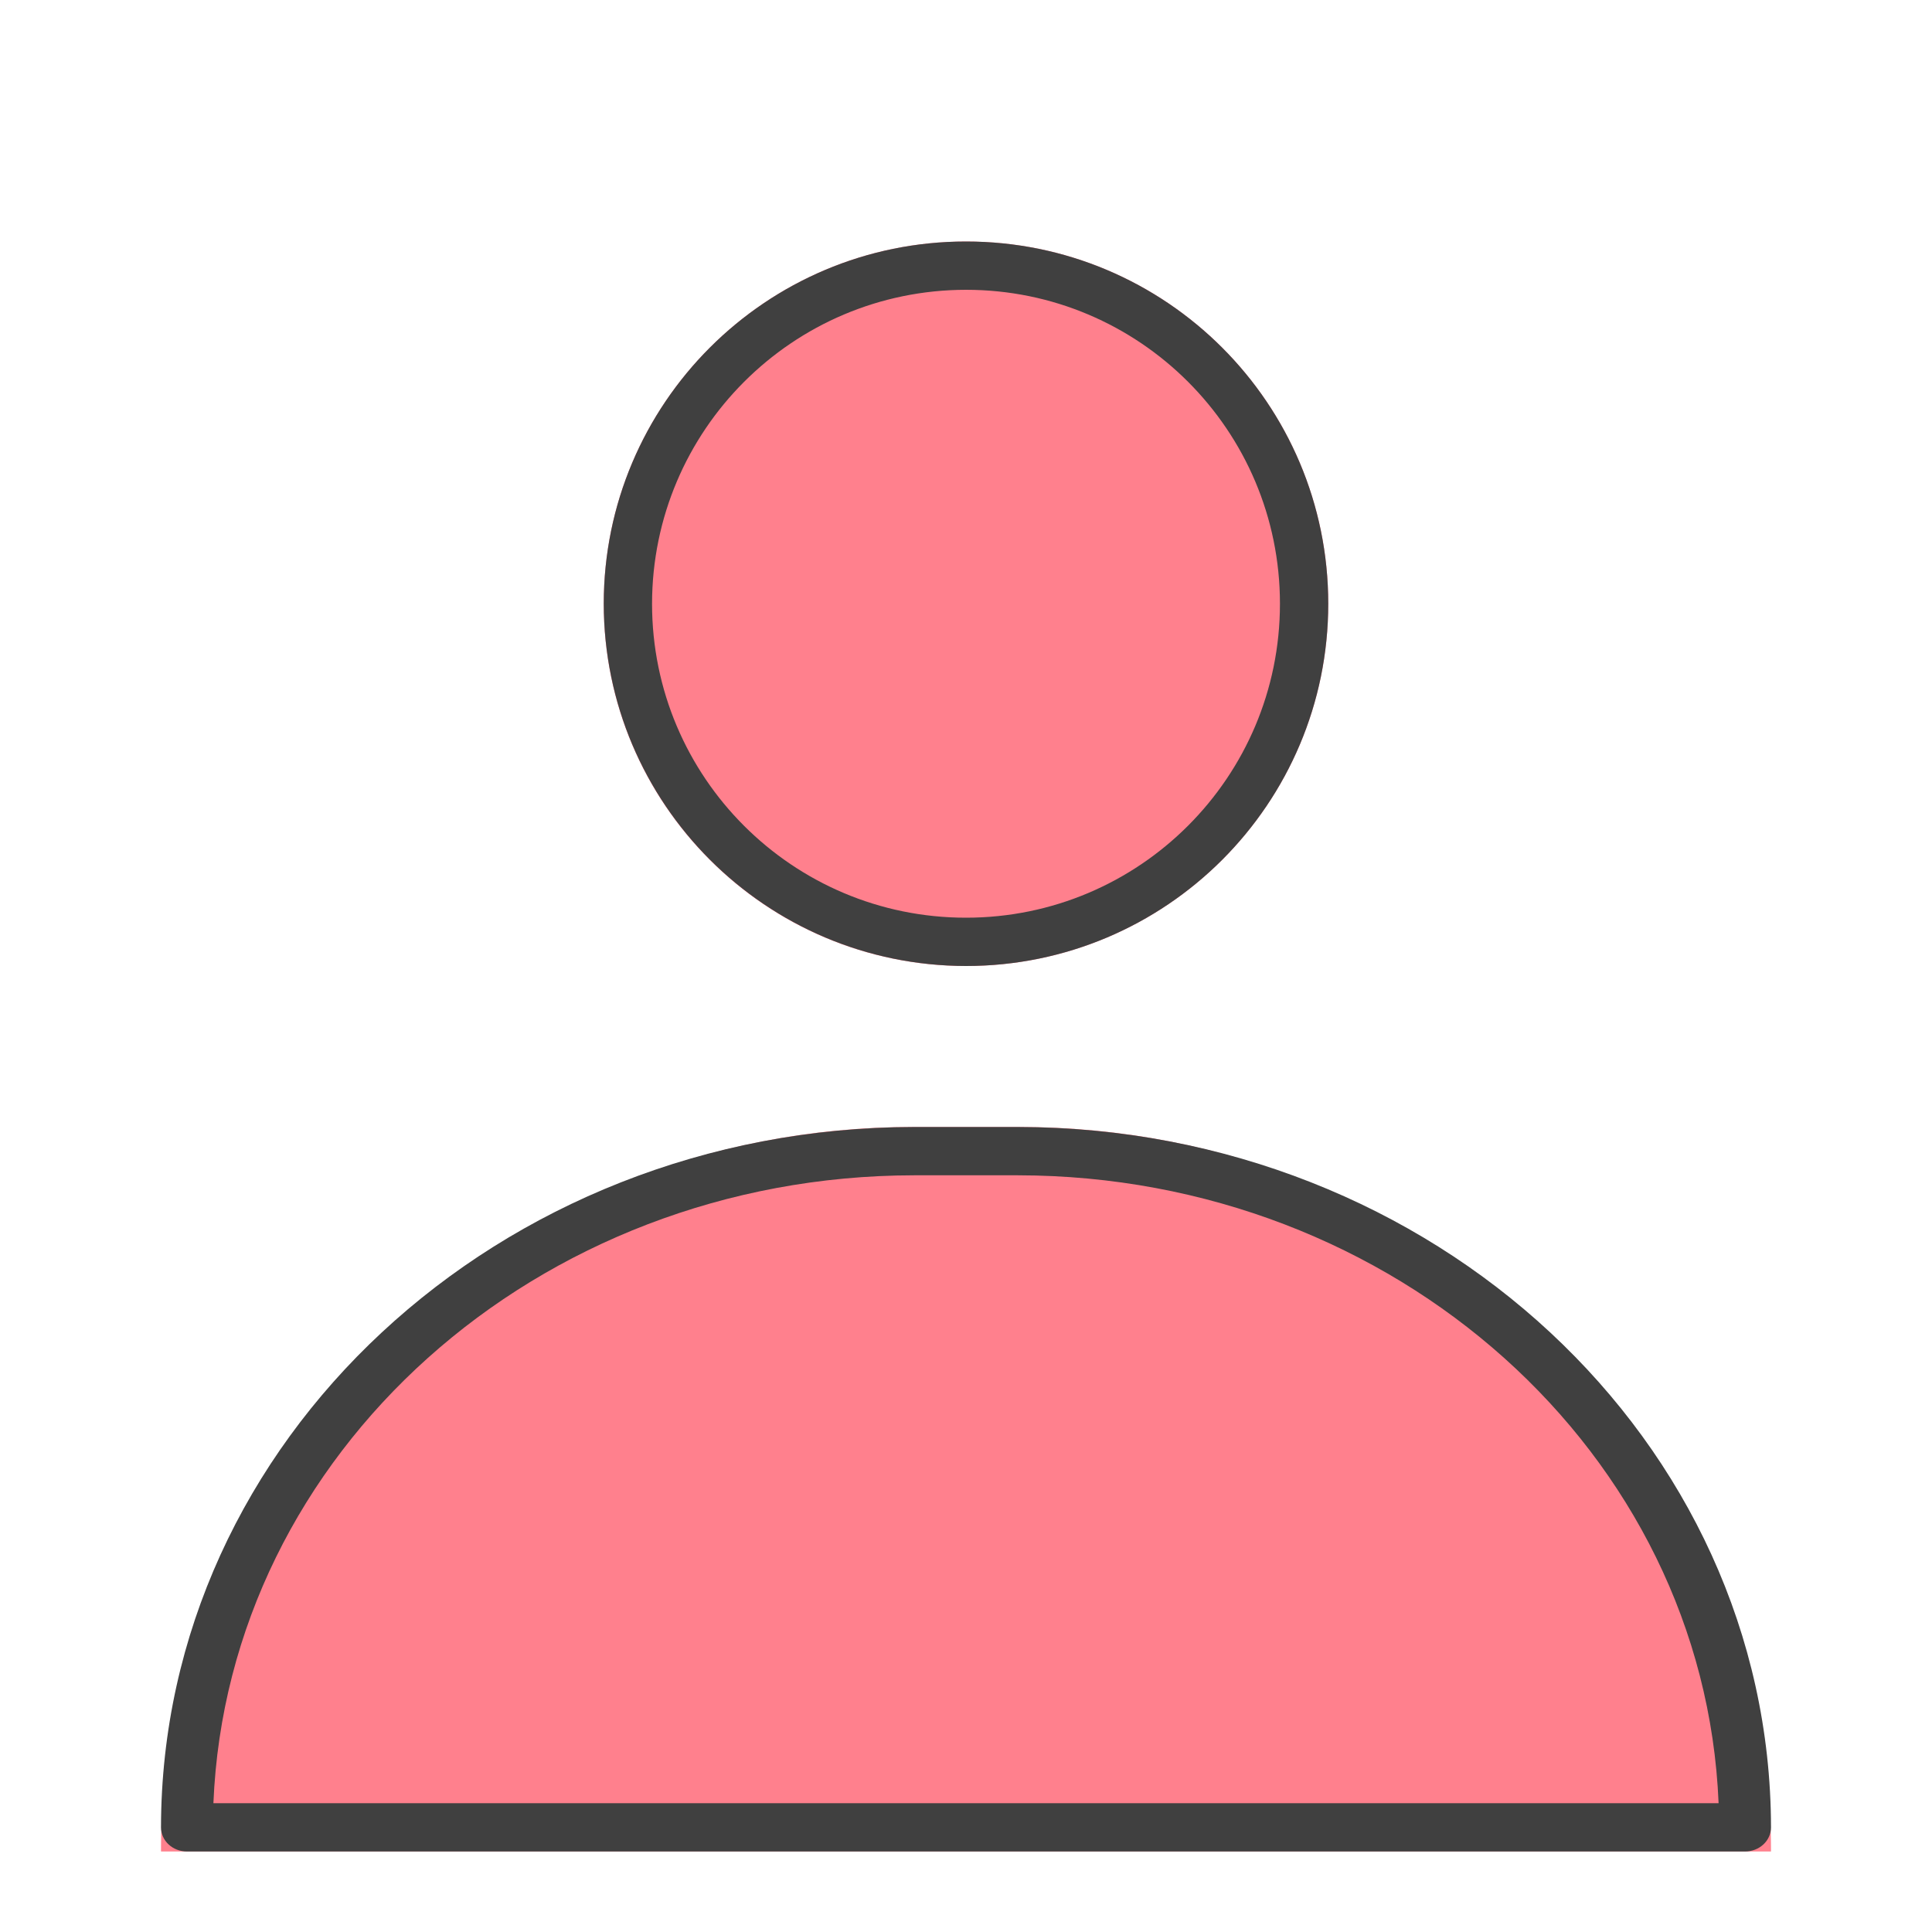 <svg width="24" height="24" viewBox="0 0 24 24" fill="none" xmlns="http://www.w3.org/2000/svg">
    <path d="M16.5 7.5C16.5 9.985 14.485 12 12 12C9.515 12 7.5 9.985 7.5 7.5C7.5 5.015 9.515 3 12 3C14.485 3 16.5 5.015 16.5 7.5Z" fill="#FF808D"/>
    <path d="M12 12C14.485 12 16.5 9.985 16.5 7.5C16.5 5.015 14.485 3 12 3C9.515 3 7.5 5.015 7.5 7.5C7.503 9.984 9.516 11.997 12 12ZM12 3.6C14.154 3.6 15.9 5.346 15.9 7.5C15.9 9.654 14.154 11.4 12 11.4C9.846 11.4 8.1 9.654 8.1 7.5C8.102 5.347 9.847 3.602 12 3.6Z" fill="#404040"/>
    <path d="M11.333 14H12.667C17.821 14 22 18.029 22 23H2C2 18.029 6.179 14 11.333 14Z" fill="#FF808D"/>
    <path d="M12.645 14H11.355C6.191 14.006 2.006 17.898 2 22.7C2 22.866 2.144 23 2.323 23H21.677C21.856 23 22 22.866 22 22.7C21.994 17.898 17.809 14.006 12.645 14ZM2.651 22.4C2.83 18.048 6.672 14.605 11.355 14.6H12.645C17.328 14.605 21.17 18.048 21.349 22.4H2.651Z" fill="#404040"/>
</svg>